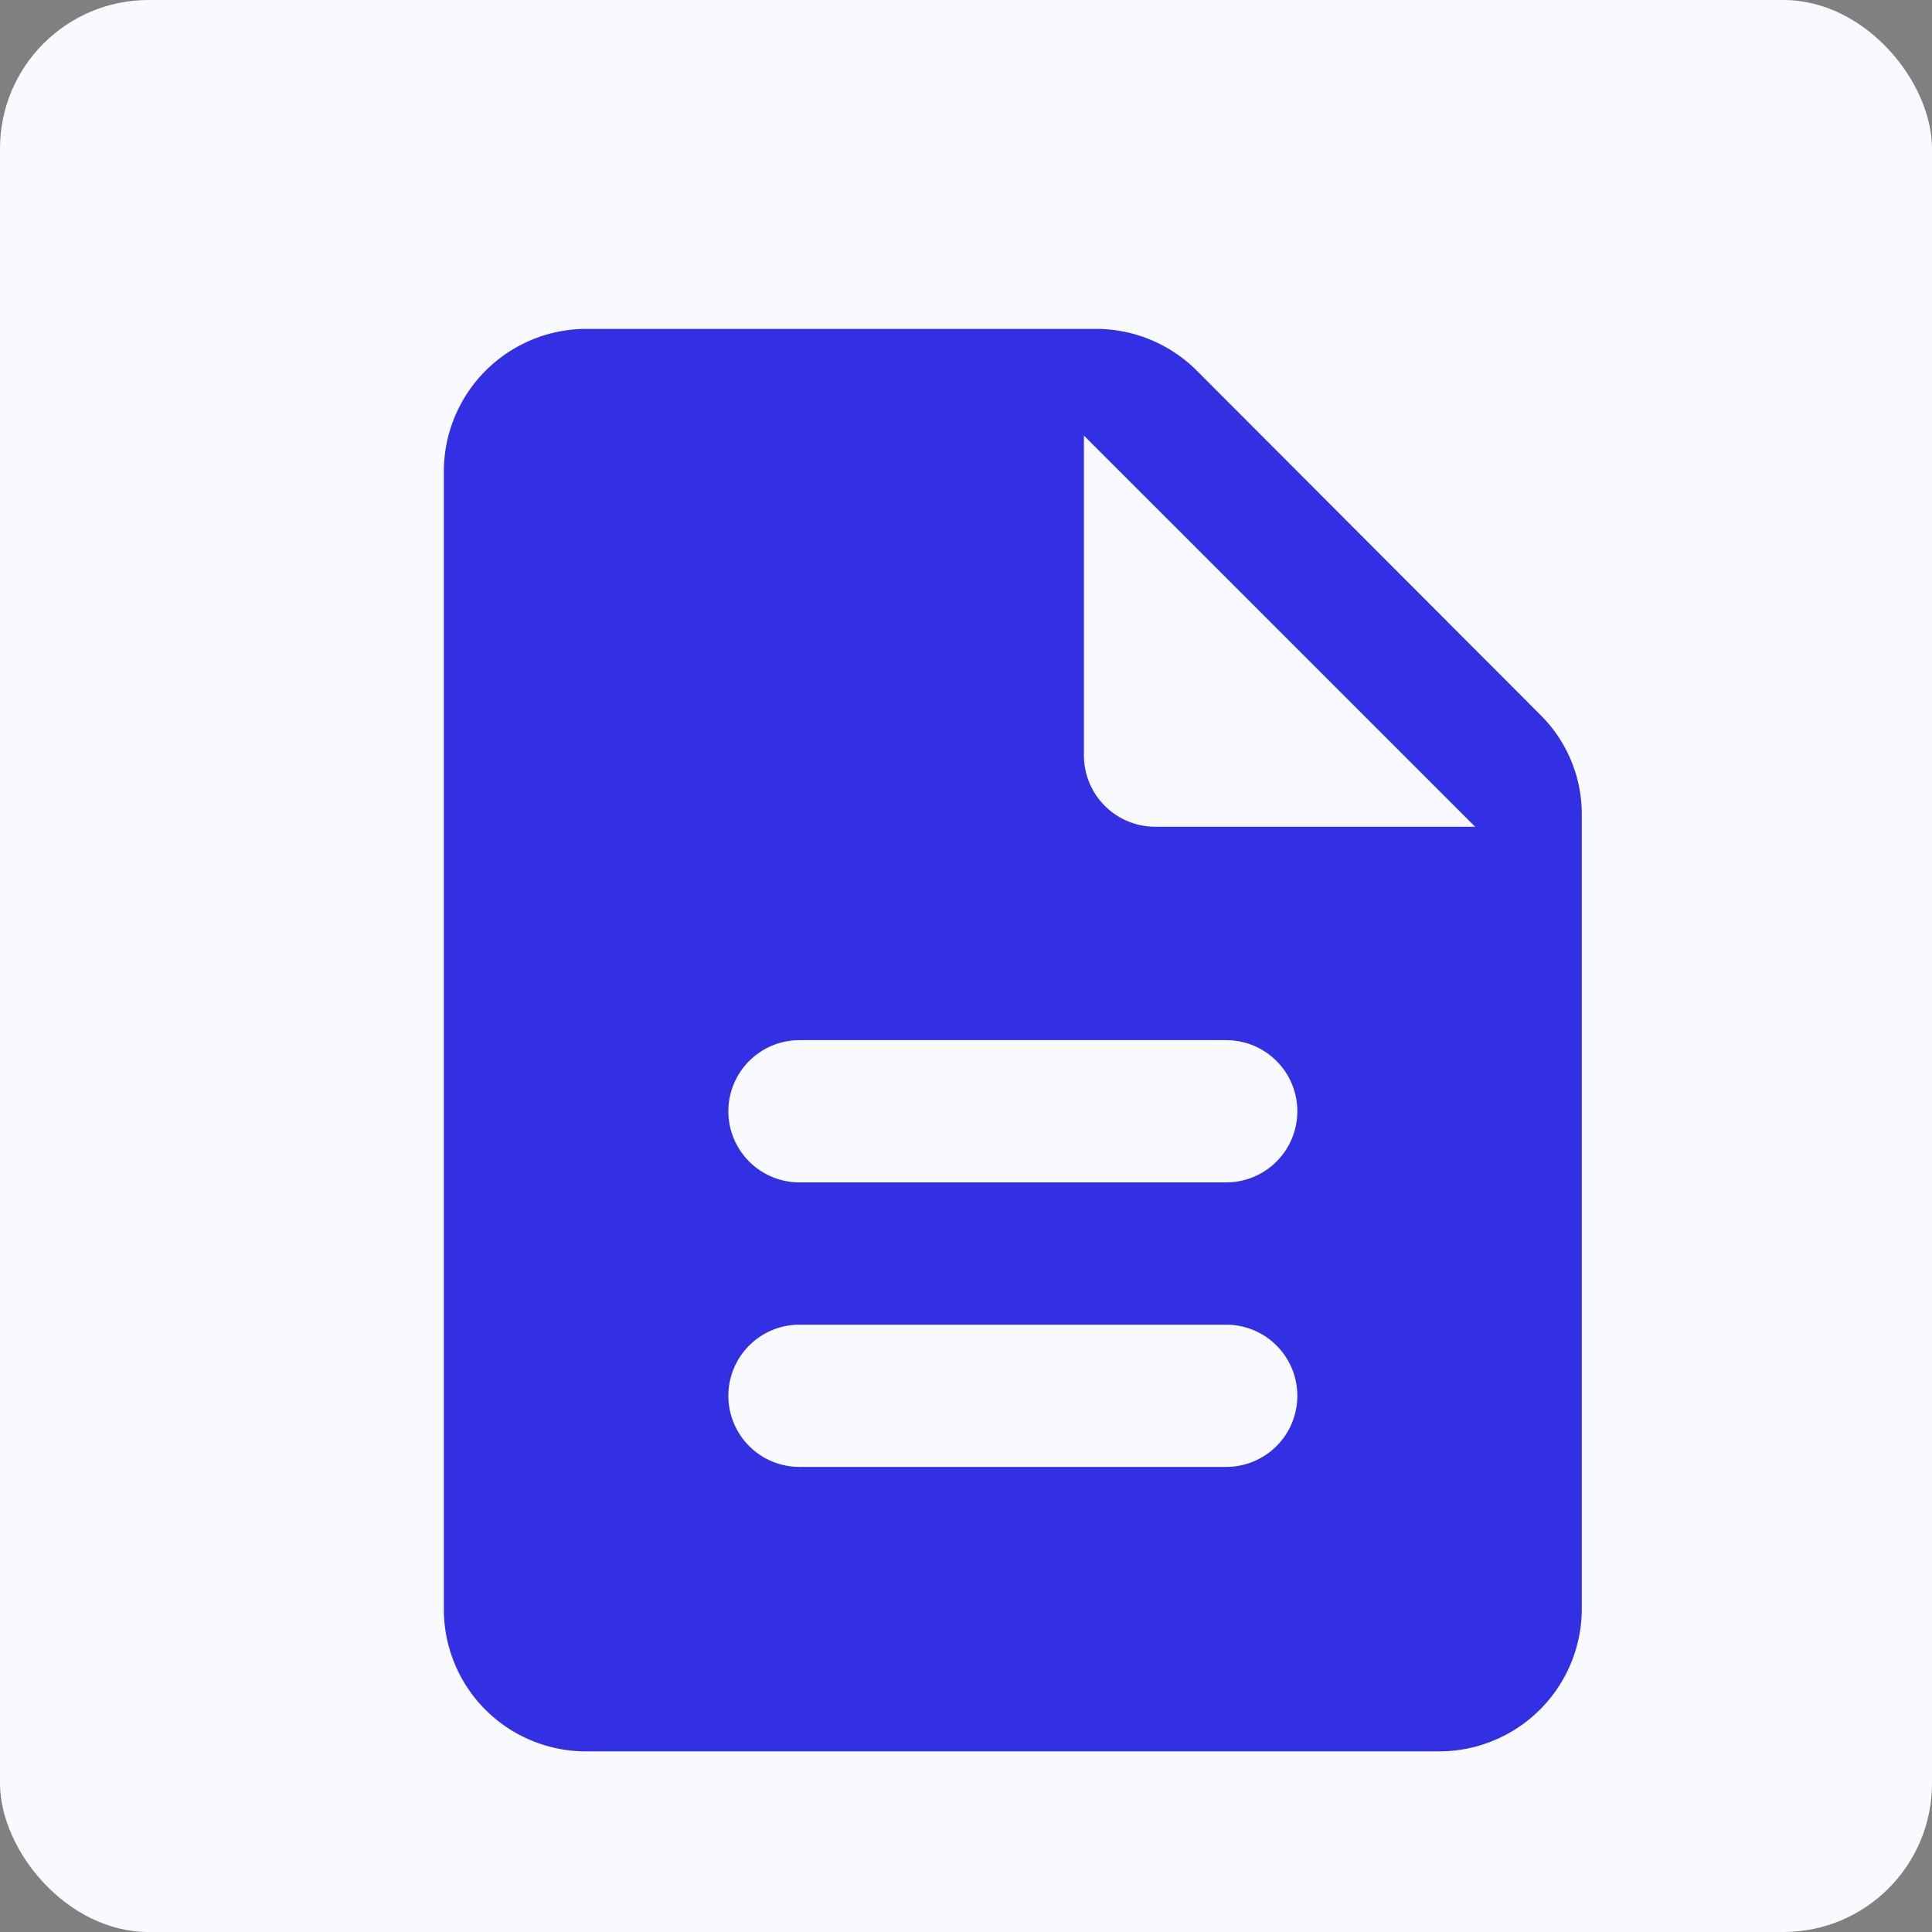 <svg xmlns="http://www.w3.org/2000/svg" width="26" height="26" viewBox="0 0 26 26">
  <rect x="0" y="0" width="26" height="26" fill="#808080" stroke="none"/>
  <g id="Group_2924" data-name="Group 2924" transform="translate(0.173 0.451)">
    <g id="Group_2766" data-name="Group 2766" transform="translate(-0.173 -0.451)">
      <rect id="Rectangle_3491" data-name="Rectangle 3491" width="26" height="26" rx="2" transform="translate(0 0)" fill="#f9faff"/>
    </g>
    <g id="Billing" transform="translate(1.971 2.061)">
      <path id="Path_4016" data-name="Path 4016" d="M0,0H22.972V22.972H0Z" fill="none"/>
      <path id="Path_4017" data-name="Path 4017" d="M14.136,2.565A1.92,1.92,0,0,0,12.777,2H5.914A1.92,1.92,0,0,0,4,3.914V19.229a1.912,1.912,0,0,0,1.9,1.914H17.4a1.92,1.92,0,0,0,1.914-1.914V8.537a1.882,1.882,0,0,0-.565-1.35Zm.392,14.75H8.786a.957.957,0,1,1,0-1.914h5.743a.957.957,0,1,1,0,1.914Zm0-3.829H8.786a.957.957,0,0,1,0-1.914h5.743a.957.957,0,0,1,0,1.914ZM12.614,7.743V3.436L17.879,8.7H13.572A.96.96,0,0,1,12.614,7.743Z" transform="translate(-0.171 -0.086)" fill="#3330e4"/>
    </g>
  </g>
</svg>
